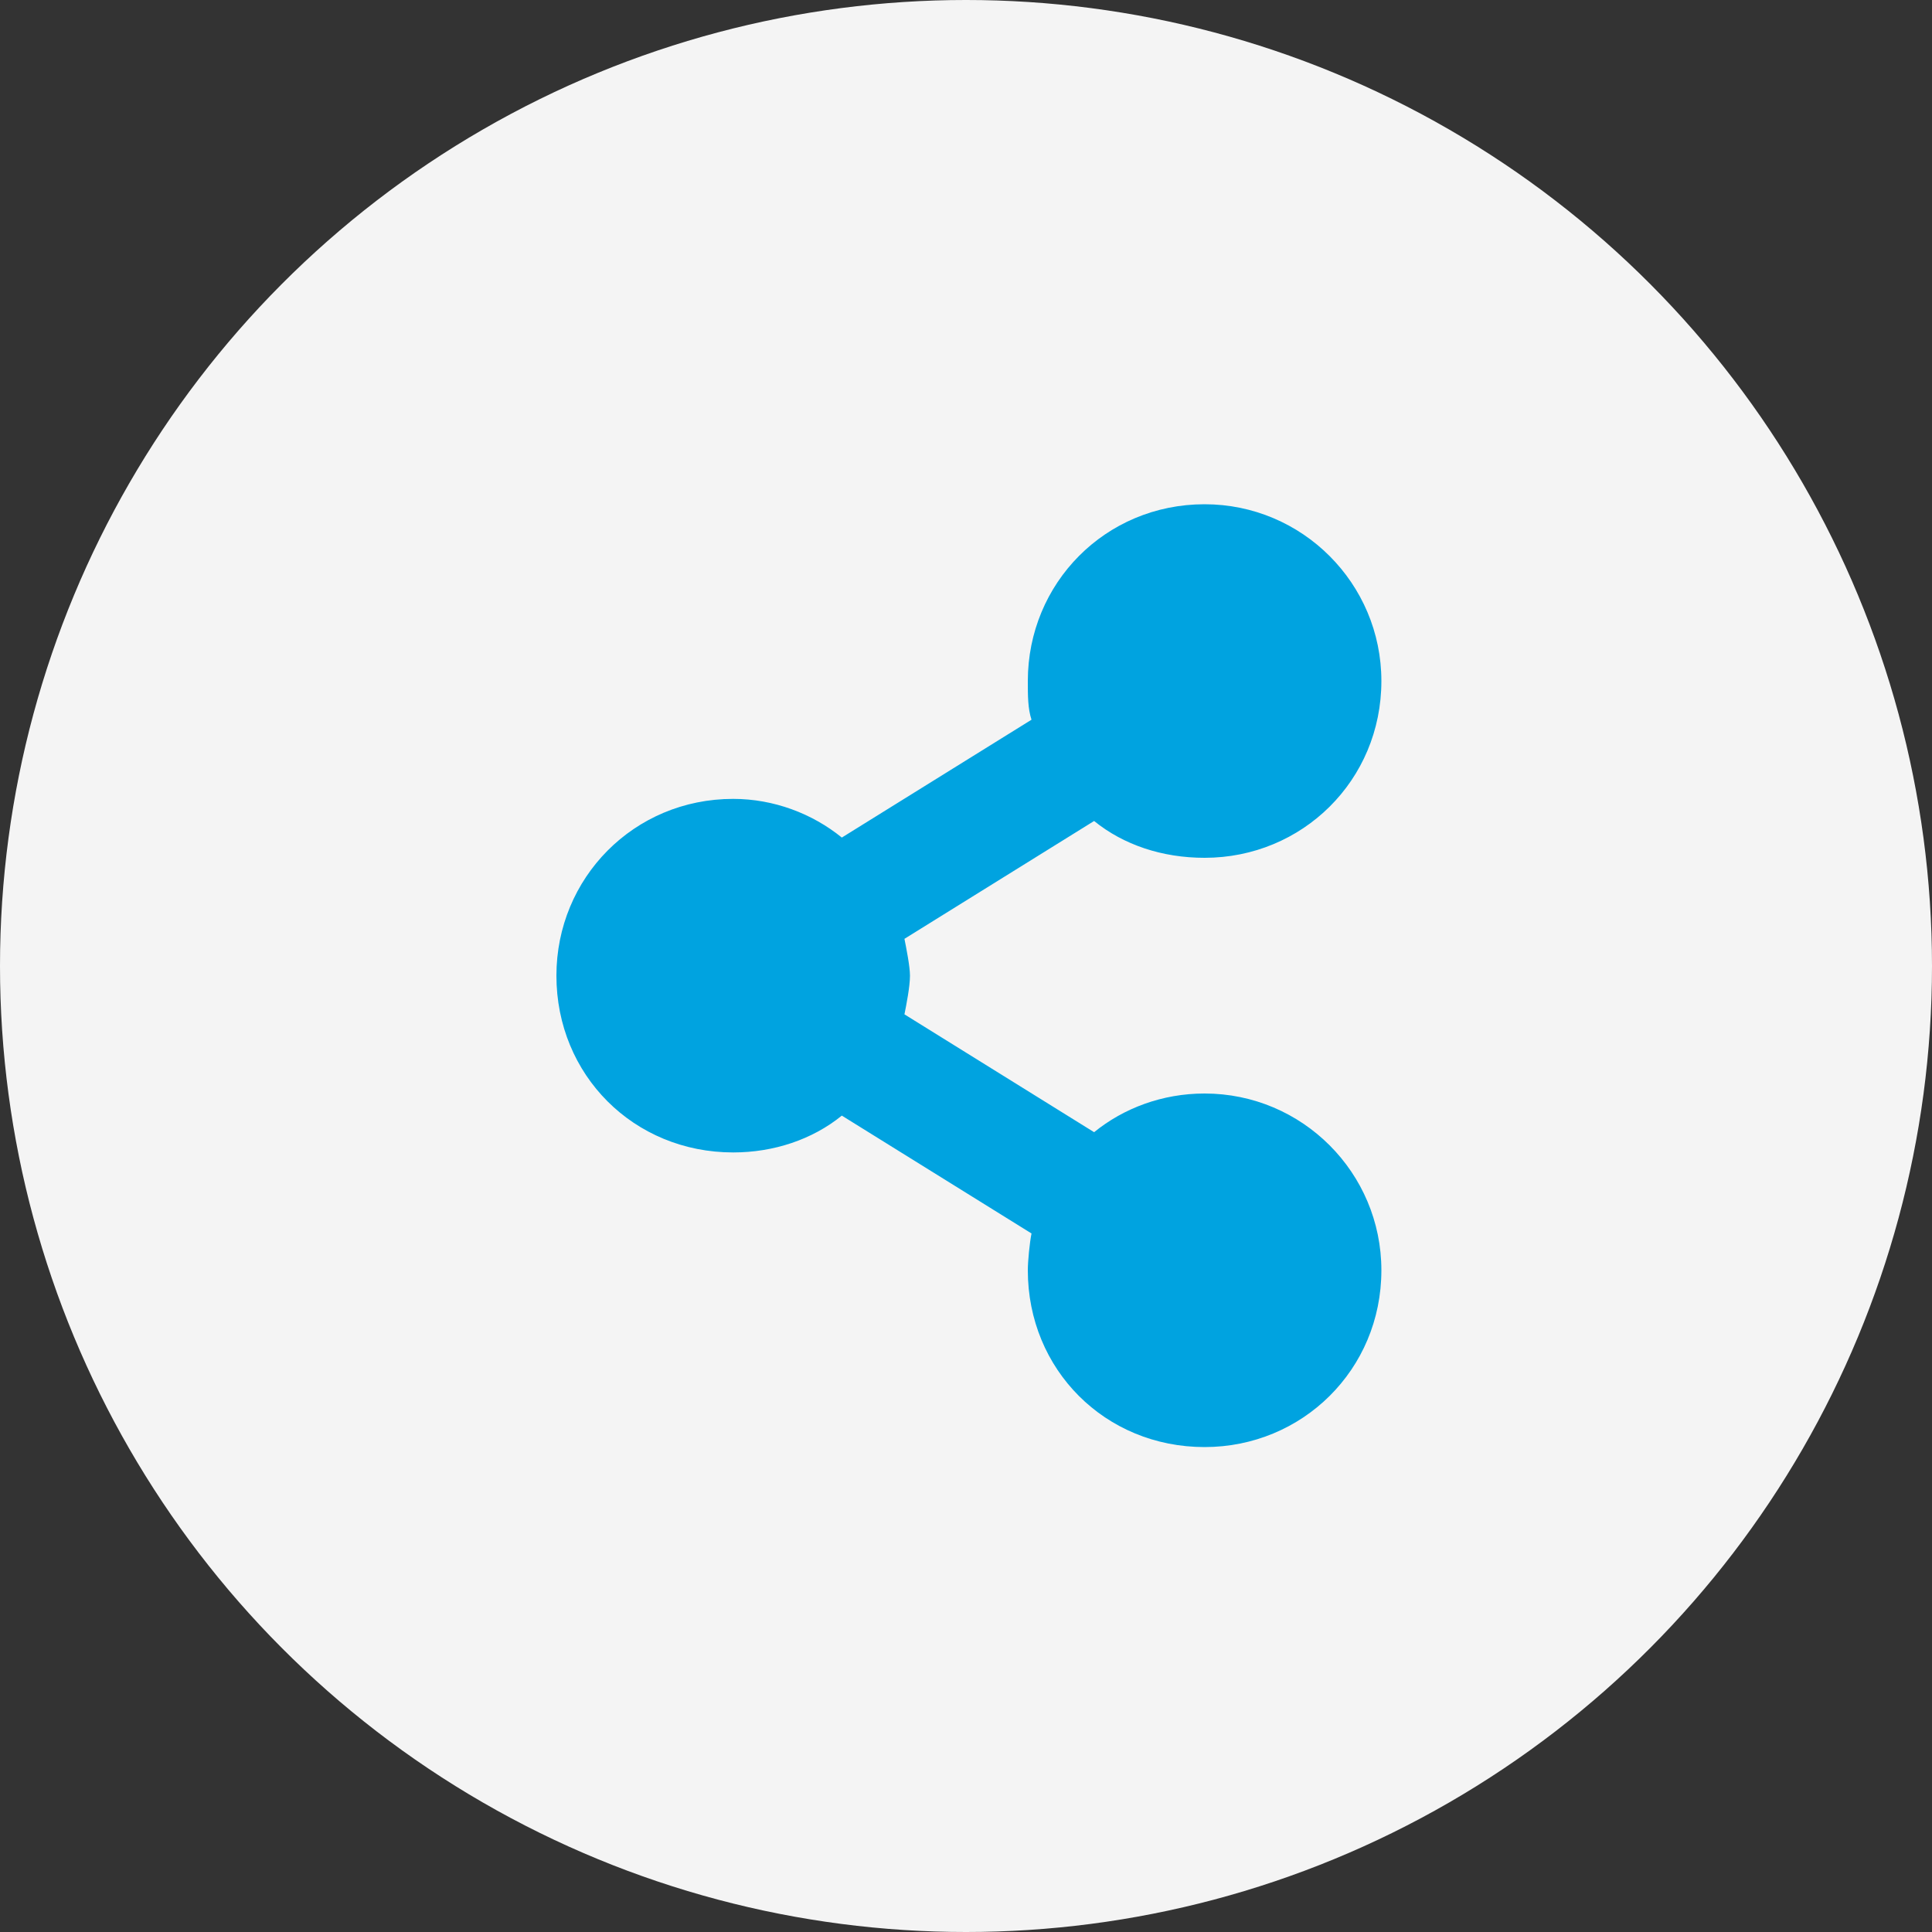 <svg width="100" height="100" viewBox="0 0 100 100" fill="none" xmlns="http://www.w3.org/2000/svg">
<rect x="0" y="0" width="100" height="100" fill="#333333" stroke="none"/>
<circle cx="50" cy="50" r="50" fill="#F4F4F4"/>
<path d="M62.35 56.6C67.402 56.6 71.5 60.698 71.5 65.75C71.5 70.897 67.402 74.9 62.35 74.9C57.203 74.9 53.2 70.897 53.2 65.75C53.2 65.273 53.295 64.32 53.391 63.844L43.573 57.744C42.048 58.983 40.047 59.65 37.95 59.65C32.803 59.65 28.8 55.647 28.8 50.5C28.8 45.448 32.803 41.35 37.95 41.35C40.047 41.35 42.048 42.112 43.573 43.352L53.391 37.252C53.2 36.68 53.2 36.013 53.2 35.25C53.2 30.198 57.203 26.1 62.35 26.1C67.402 26.1 71.5 30.198 71.5 35.25C71.5 40.397 67.402 44.4 62.35 44.4C60.158 44.4 58.156 43.733 56.631 42.494L46.814 48.594C46.909 49.07 47.1 50.023 47.1 50.5C47.1 51.072 46.909 52.025 46.814 52.502L56.631 58.602C58.156 57.362 60.158 56.6 62.35 56.6Z" fill="#00A3E0"/>
</svg>
